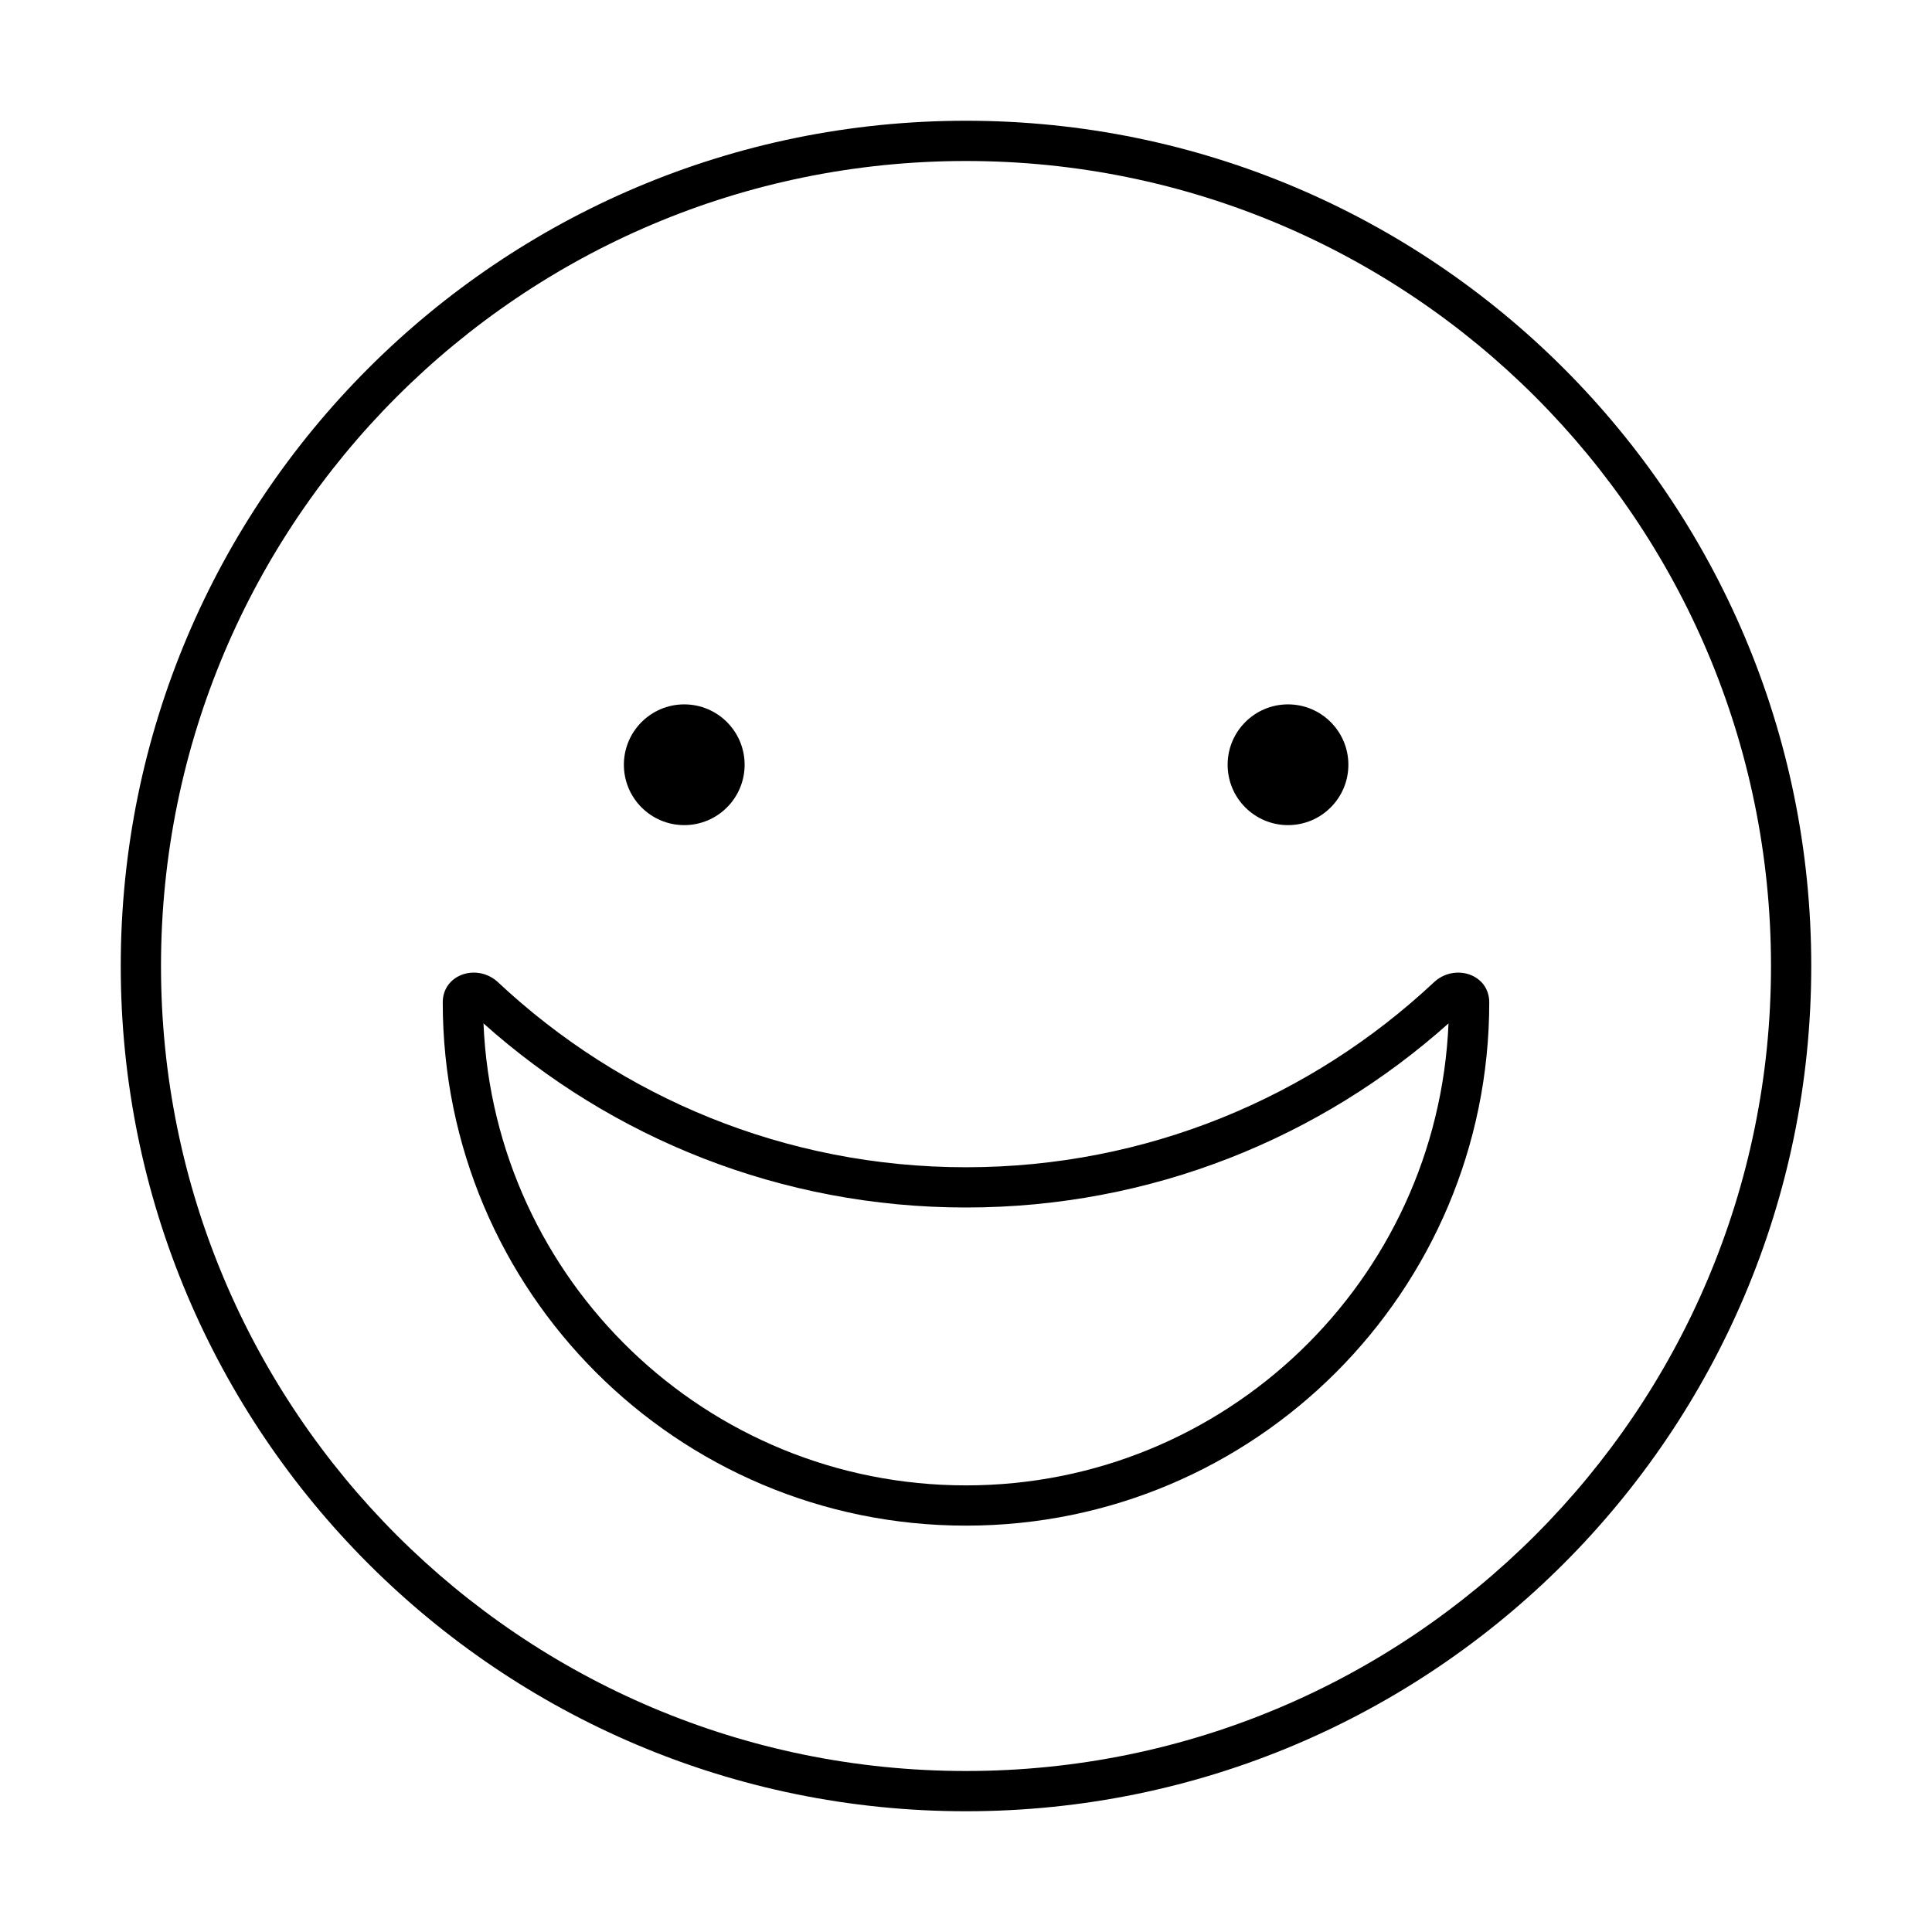 <svg width="24" height="24" viewBox="0 0 24 24" fill="none" xmlns="http://www.w3.org/2000/svg">
<path fill-rule="evenodd" clip-rule="evenodd" d="M17.812 12.203C18.069 11.962 18.5 12.1 18.5 12.452C18.5 16.042 15.59 18.952 12 18.952C8.41 18.952 5.5 16.042 5.5 12.452C5.5 12.1 5.931 11.962 6.188 12.203C7.708 13.627 9.752 14.5 12 14.5C14.248 14.5 16.292 13.627 17.812 12.203ZM17.994 12.713C17.858 15.906 15.226 18.452 12 18.452C8.774 18.452 6.142 15.906 6.006 12.713C7.597 14.135 9.698 15 12 15C14.302 15 16.403 14.135 17.994 12.713Z" fill="black"/>
<path d="M16.75 9.5C16.75 9.914 16.414 10.25 16 10.25C15.586 10.25 15.25 9.914 15.25 9.5C15.25 9.086 15.586 8.75 16 8.75C16.414 8.75 16.75 9.086 16.75 9.5Z" fill="black"/>
<path d="M9.25 9.5C9.25 9.914 8.914 10.25 8.5 10.25C8.086 10.25 7.75 9.914 7.75 9.5C7.75 9.086 8.086 8.75 8.5 8.75C8.914 8.75 9.25 9.086 9.25 9.5Z" fill="black"/>
<path fill-rule="evenodd" clip-rule="evenodd" d="M22.5 12C22.5 17.799 17.799 22.5 12 22.5C6.201 22.5 1.5 17.799 1.5 12C1.5 6.201 6.201 1.5 12 1.5C17.799 1.5 22.5 6.201 22.5 12ZM12 22C17.523 22 22 17.523 22 12C22 6.477 17.523 2 12 2C6.477 2 2 6.477 2 12C2 17.523 6.477 22 12 22Z" fill="black"/>
</svg>
